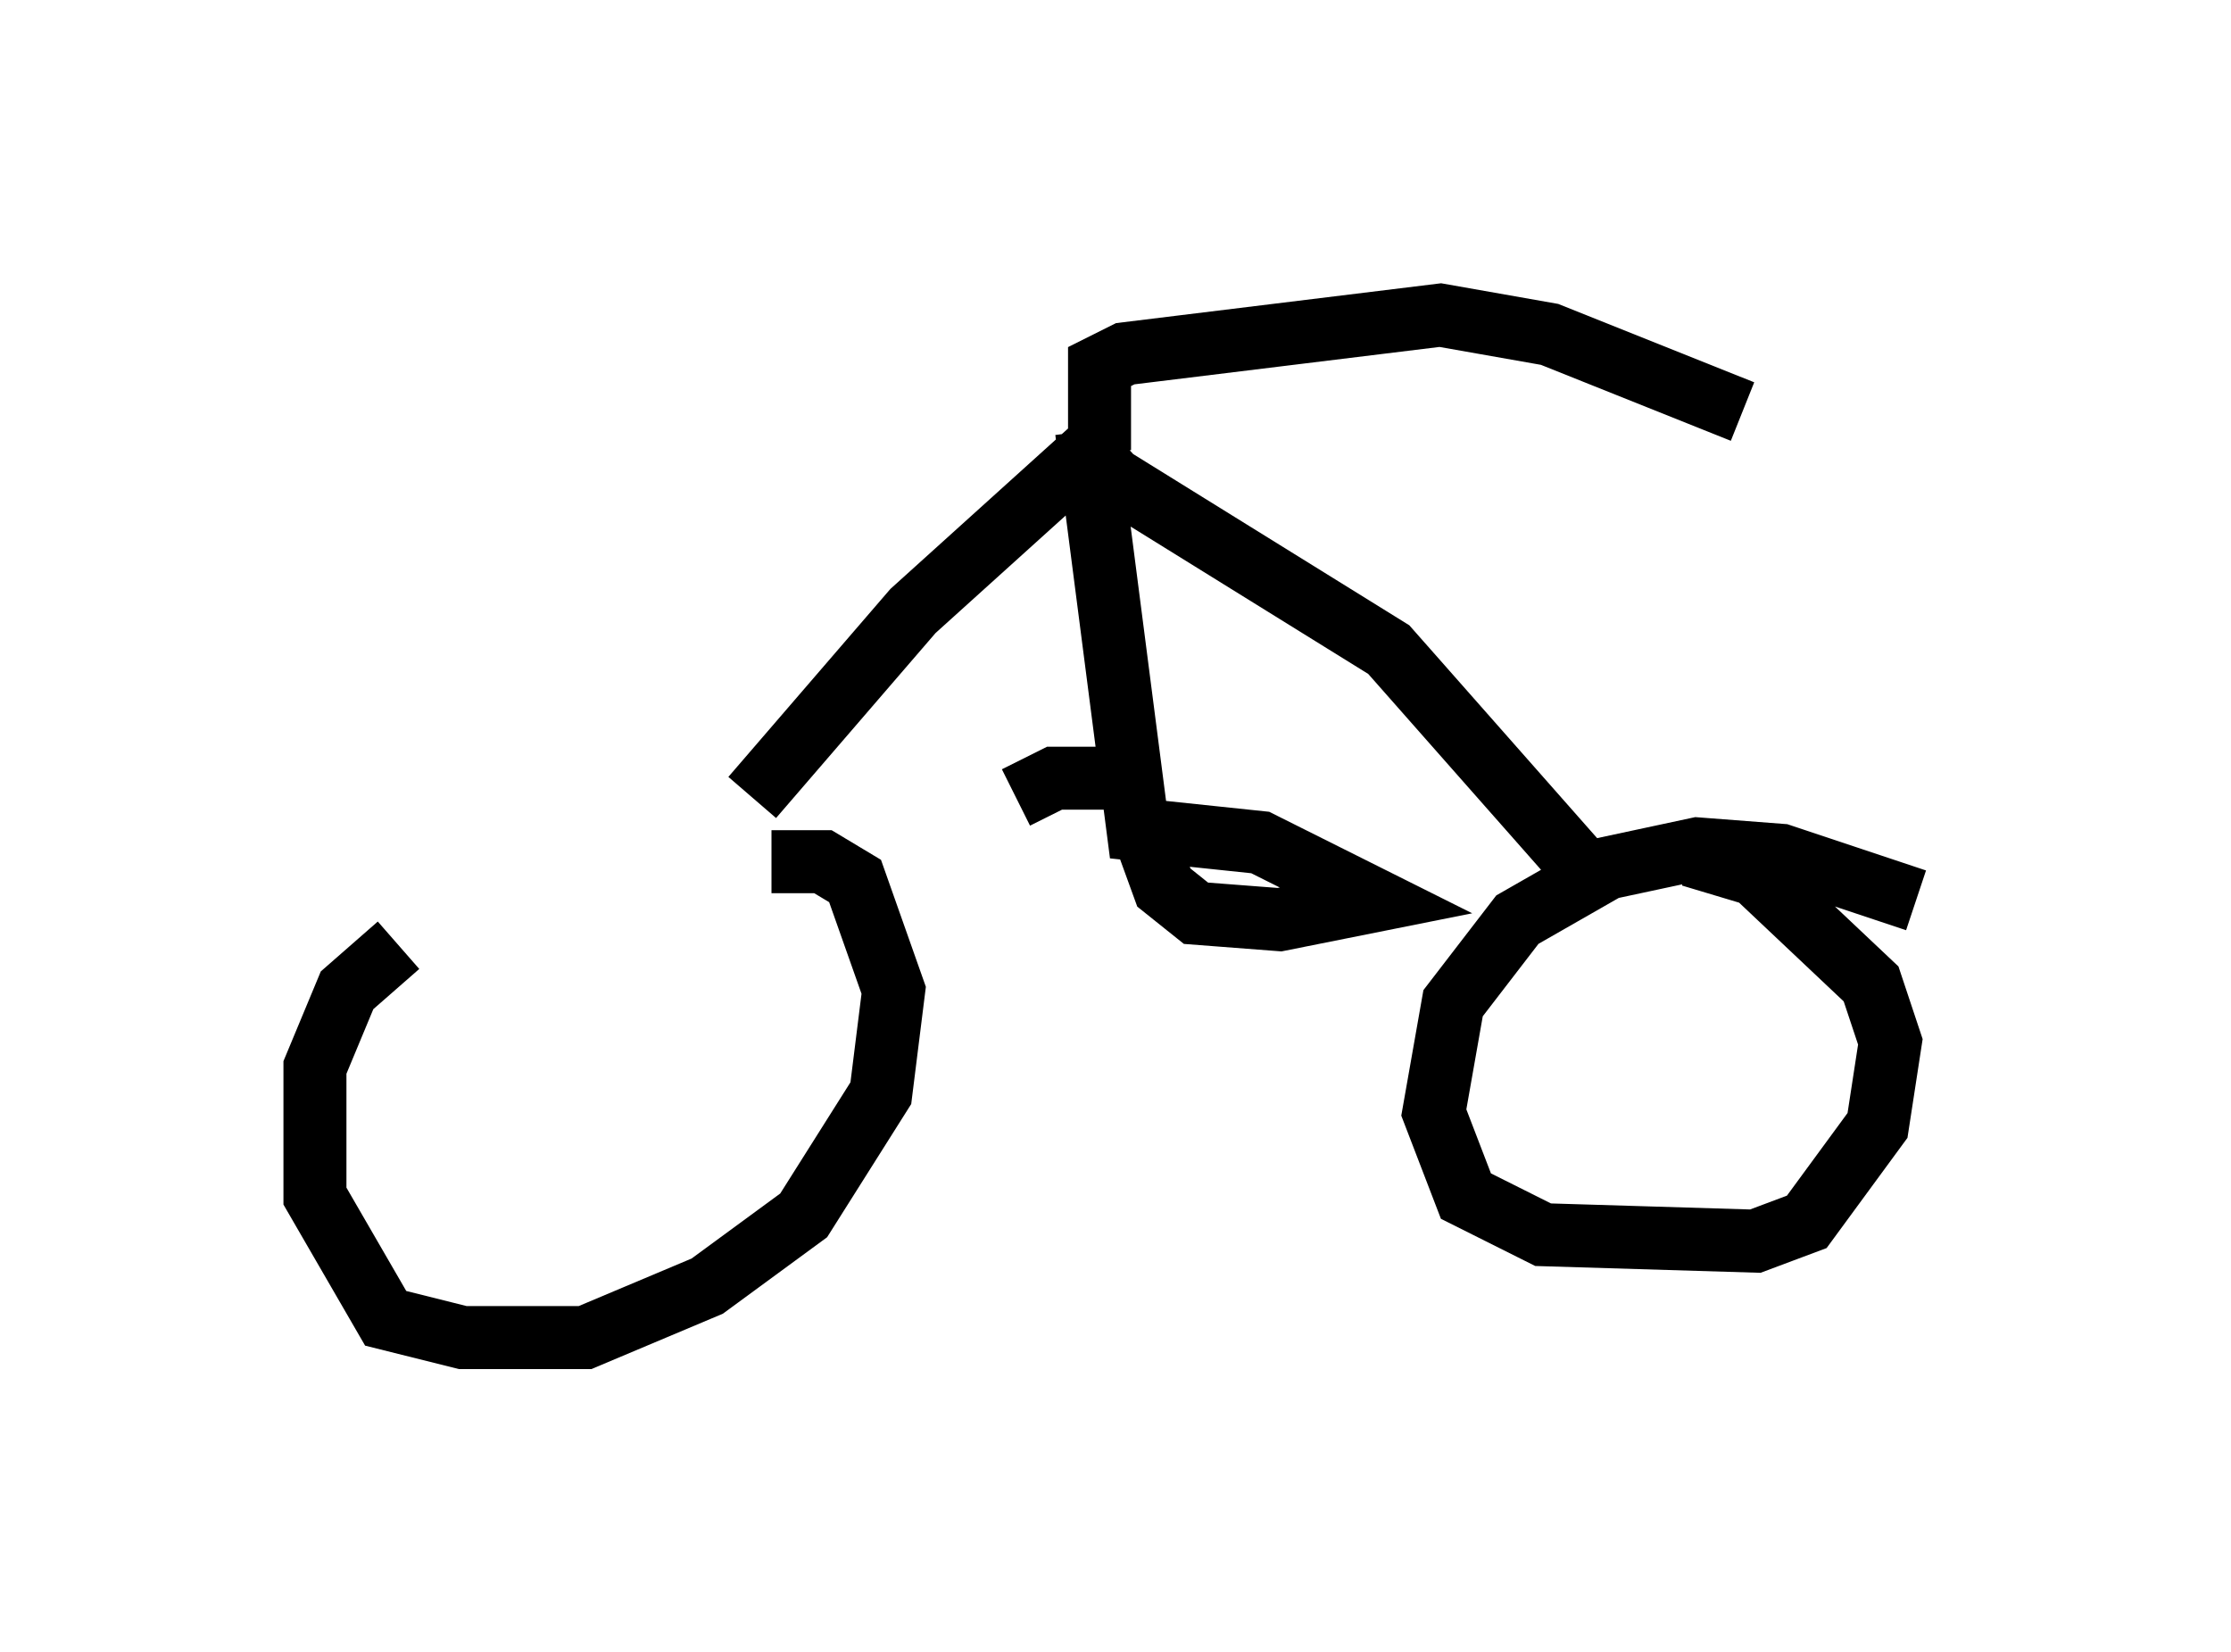 <?xml version="1.0" encoding="utf-8" ?>
<svg baseProfile="full" height="26.231" version="1.1" width="35.419" xmlns="http://www.w3.org/2000/svg" xmlns:ev="http://www.w3.org/2001/xml-events" xmlns:xlink="http://www.w3.org/1999/xlink"><defs /><rect fill="white" height="26.231" width="35.419" x="0" y="0" /><path d="M11.431, 13.167 m-5.104, 1.838 l-0.817, 0.715 -0.51, 1.225 l0.0, 2.042 1.123, 1.94 l1.225, 0.306 1.94, 0.0 l1.94, -0.817 1.531, -1.123 l1.225, -1.94 0.204, -1.633 l-0.613, -1.735 -0.51, -0.306 l-0.817, 0.0 m18.171, 0.613 l-2.144, -0.715 -1.327, -0.102 l-1.429, 0.306 -1.429, 0.817 l-1.021, 1.327 -0.306, 1.735 l0.51, 1.327 1.225, 0.613 l3.369, 0.102 0.817, -0.306 l1.123, -1.531 0.204, -1.327 l-0.306, -0.919 -1.838, -1.735 l-1.021, -0.306 m-14.904, -0.919 l2.552, -2.96 3.165, -2.858 m7.452, 6.942 l-3.063, -3.471 -5.104, -3.165 m0.306, -0.306 l0.817, 6.329 1.94, 0.204 l1.838, 0.919 -1.531, 0.306 l-1.327, -0.102 -0.51, -0.408 l-0.408, -1.123 m0.102, -0.613 m0.0, 0.0 l0.0, 0.0 m0.0, 0.0 l-1.429, 0.0 -0.613, 0.306 m1.327, -5.513 l0.0, -1.327 0.408, -0.204 l5.002, -0.613 1.735, 0.306 l3.063, 1.225 " fill="none" stroke="black" stroke-width="1" /></svg>